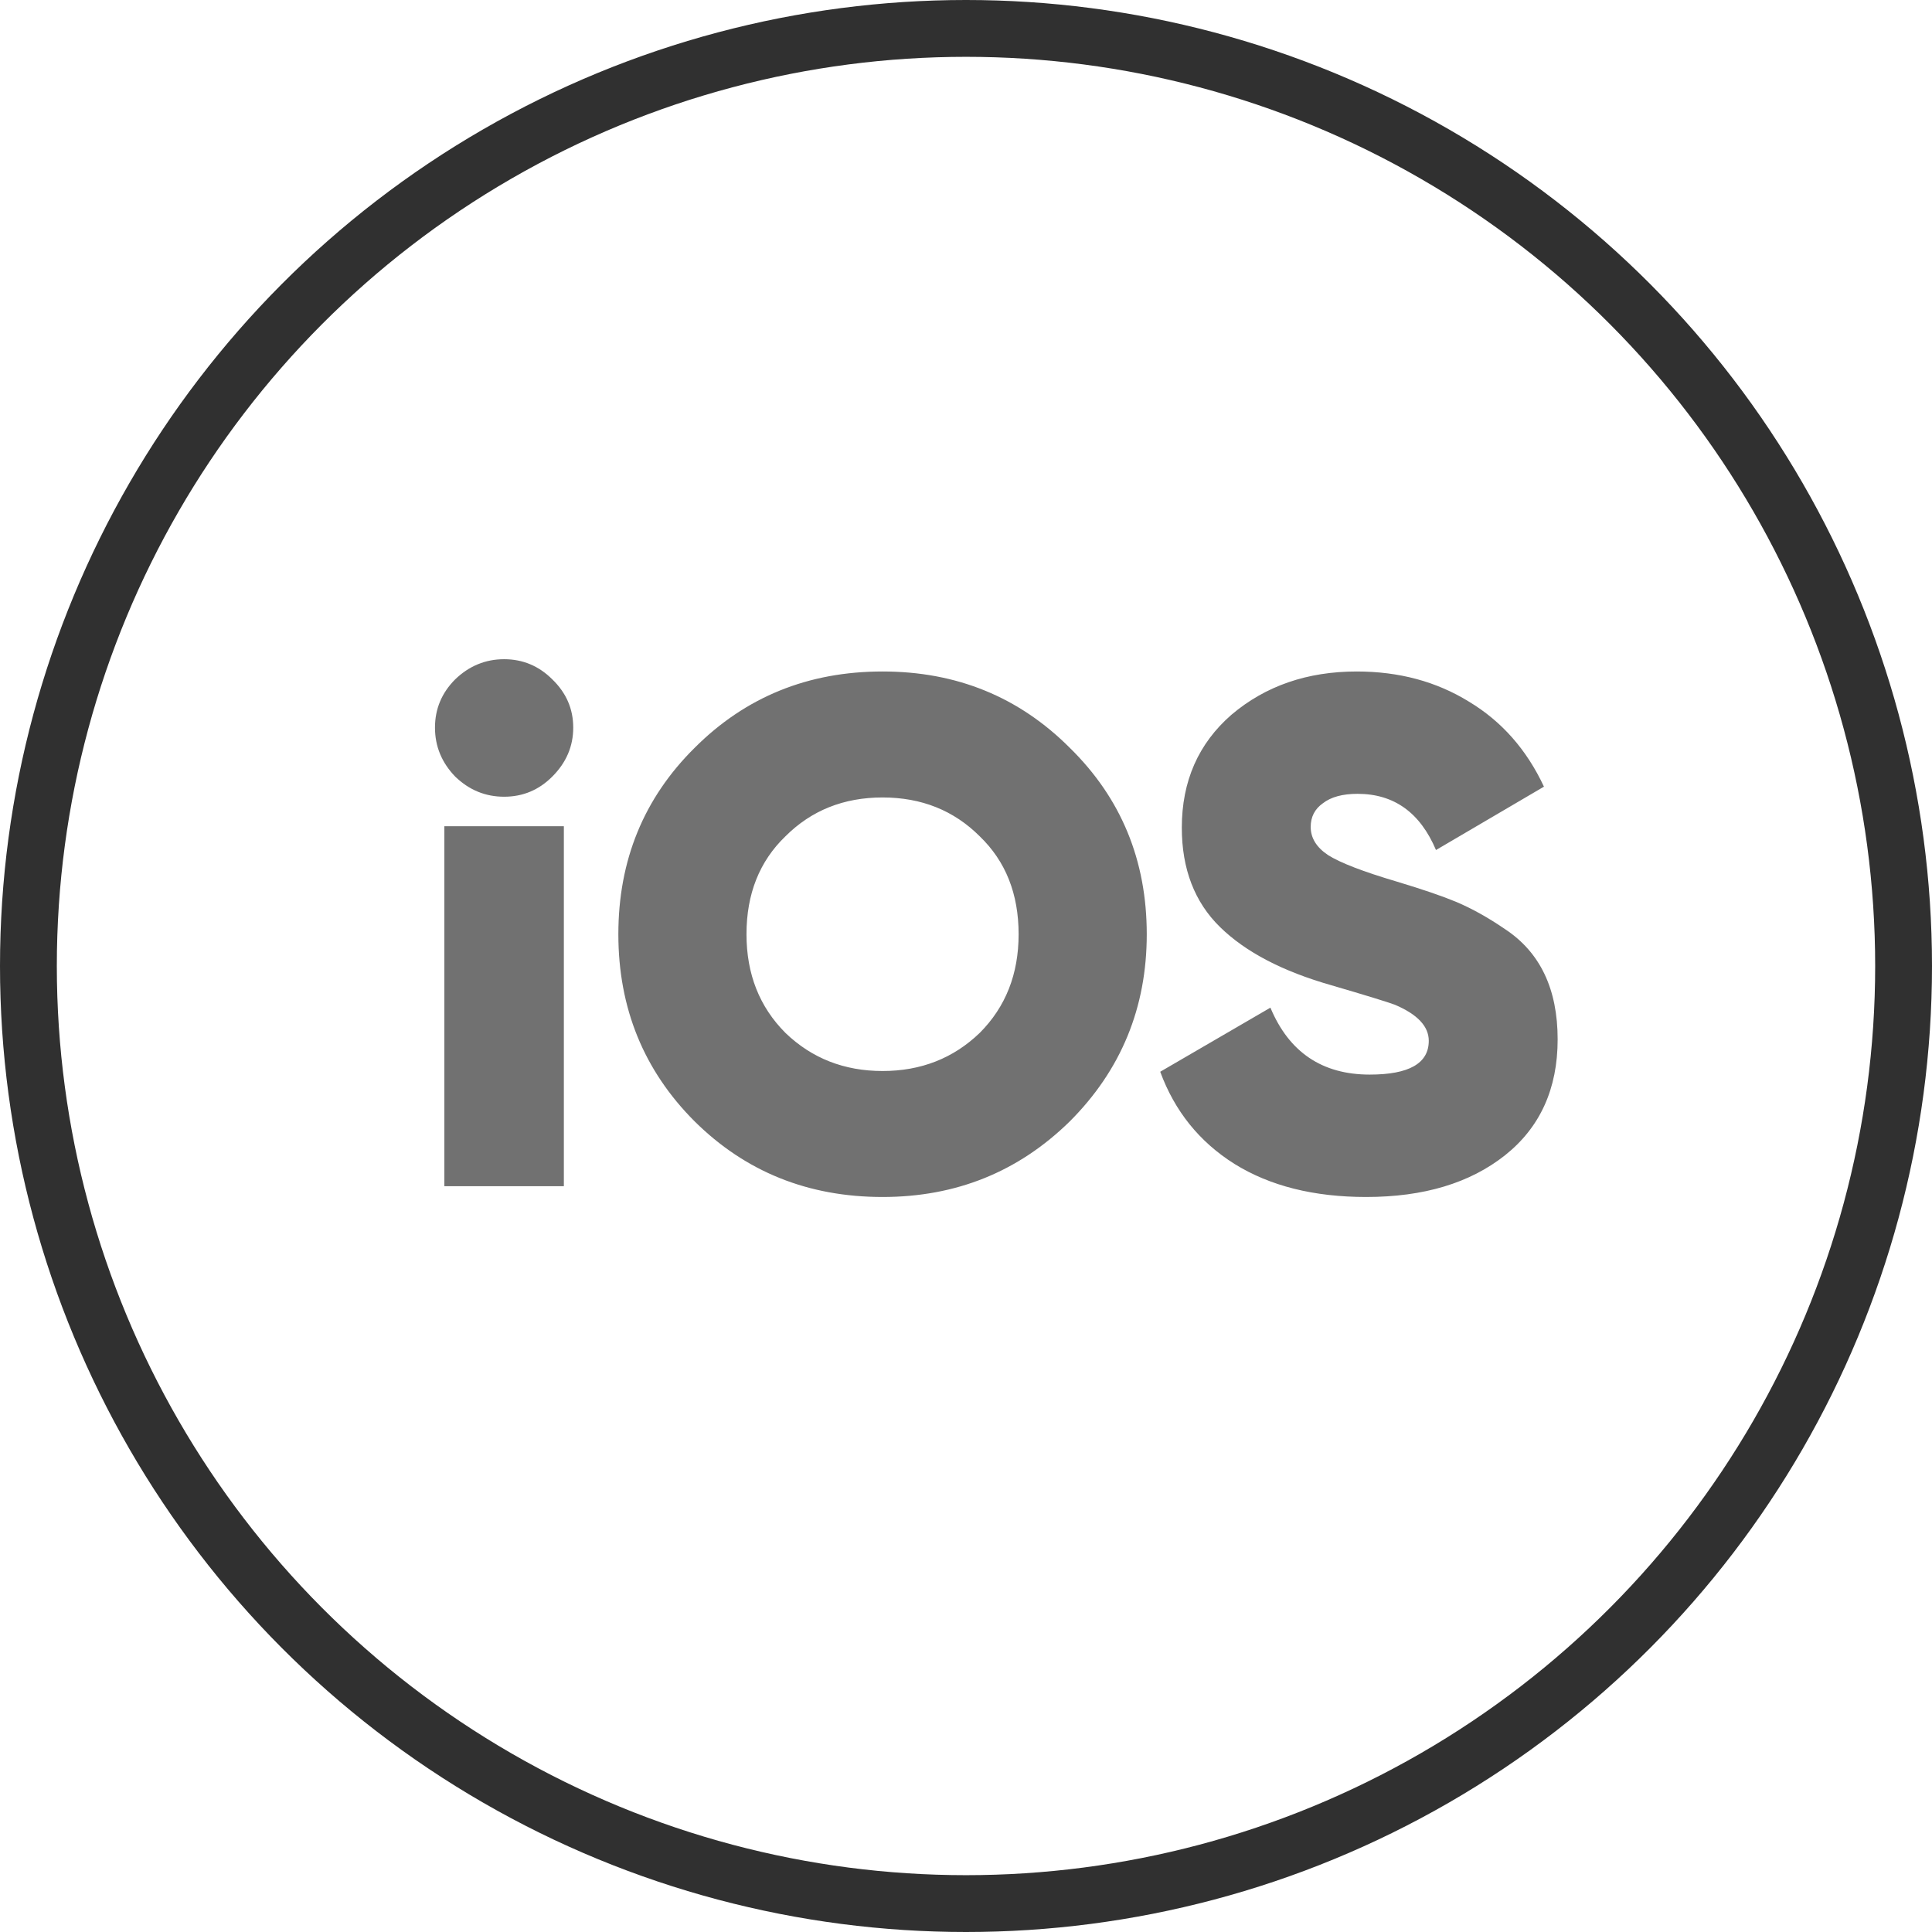 <svg width="34" height="34" viewBox="0 0 34 34" fill="none" xmlns="http://www.w3.org/2000/svg">
<circle cx="17" cy="17" r="16.5" stroke="#303030"/>
<path d="M9.72 13.666C9.484 13.903 9.201 14.021 8.872 14.021C8.542 14.021 8.255 13.903 8.01 13.666C7.774 13.421 7.655 13.134 7.655 12.805C7.655 12.475 7.774 12.193 8.01 11.956C8.255 11.72 8.542 11.601 8.872 11.601C9.201 11.601 9.484 11.72 9.72 11.956C9.965 12.193 10.088 12.475 10.088 12.805C10.088 13.134 9.965 13.421 9.72 13.666ZM9.923 20.875H7.82V14.54H9.923V20.875ZM18.826 19.735C17.922 20.622 16.824 21.065 15.532 21.065C14.223 21.065 13.121 20.622 12.225 19.735C11.33 18.84 10.882 17.741 10.882 16.441C10.882 15.14 11.33 14.046 12.225 13.16C13.121 12.264 14.223 11.817 15.532 11.817C16.833 11.817 17.931 12.264 18.826 13.16C19.73 14.046 20.181 15.14 20.181 16.441C20.181 17.733 19.73 18.831 18.826 19.735ZM13.822 18.177C14.286 18.624 14.856 18.848 15.532 18.848C16.208 18.848 16.778 18.624 17.242 18.177C17.698 17.72 17.926 17.142 17.926 16.441C17.926 15.731 17.698 15.157 17.242 14.718C16.786 14.262 16.216 14.034 15.532 14.034C14.848 14.034 14.278 14.262 13.822 14.718C13.366 15.157 13.137 15.731 13.137 16.441C13.137 17.142 13.366 17.72 13.822 18.177ZM24.042 21.065C23.121 21.065 22.348 20.871 21.723 20.482C21.107 20.094 20.672 19.553 20.418 18.861L22.357 17.733C22.686 18.519 23.269 18.911 24.105 18.911C24.798 18.911 25.144 18.713 25.144 18.316C25.144 18.062 24.945 17.851 24.548 17.682C24.413 17.632 24.042 17.518 23.434 17.34C22.572 17.095 21.918 16.753 21.47 16.314C21.022 15.875 20.798 15.292 20.798 14.566C20.798 13.747 21.09 13.084 21.673 12.577C22.272 12.07 23.007 11.817 23.877 11.817C24.62 11.817 25.279 11.994 25.853 12.349C26.428 12.695 26.867 13.193 27.171 13.844L25.271 14.959C24.992 14.3 24.532 13.97 23.89 13.97C23.628 13.97 23.425 14.025 23.282 14.135C23.138 14.236 23.066 14.376 23.066 14.553C23.066 14.747 23.168 14.912 23.37 15.047C23.581 15.182 23.987 15.339 24.586 15.516C25.034 15.651 25.38 15.769 25.625 15.871C25.904 15.989 26.191 16.149 26.487 16.352C27.103 16.758 27.412 17.404 27.412 18.291C27.412 19.16 27.103 19.84 26.487 20.33C25.87 20.82 25.055 21.065 24.042 21.065Z" fill="#717171"/>
<a href="https://drive.google.com/drive/folders/1St7XAmi8VjxfX_9Y5fnG6YNbp9qwjhgG">
<rect fill="black" fill-opacity="0" y="-5.206" width="20.39" height="15.988"/>
</a>
</svg>
